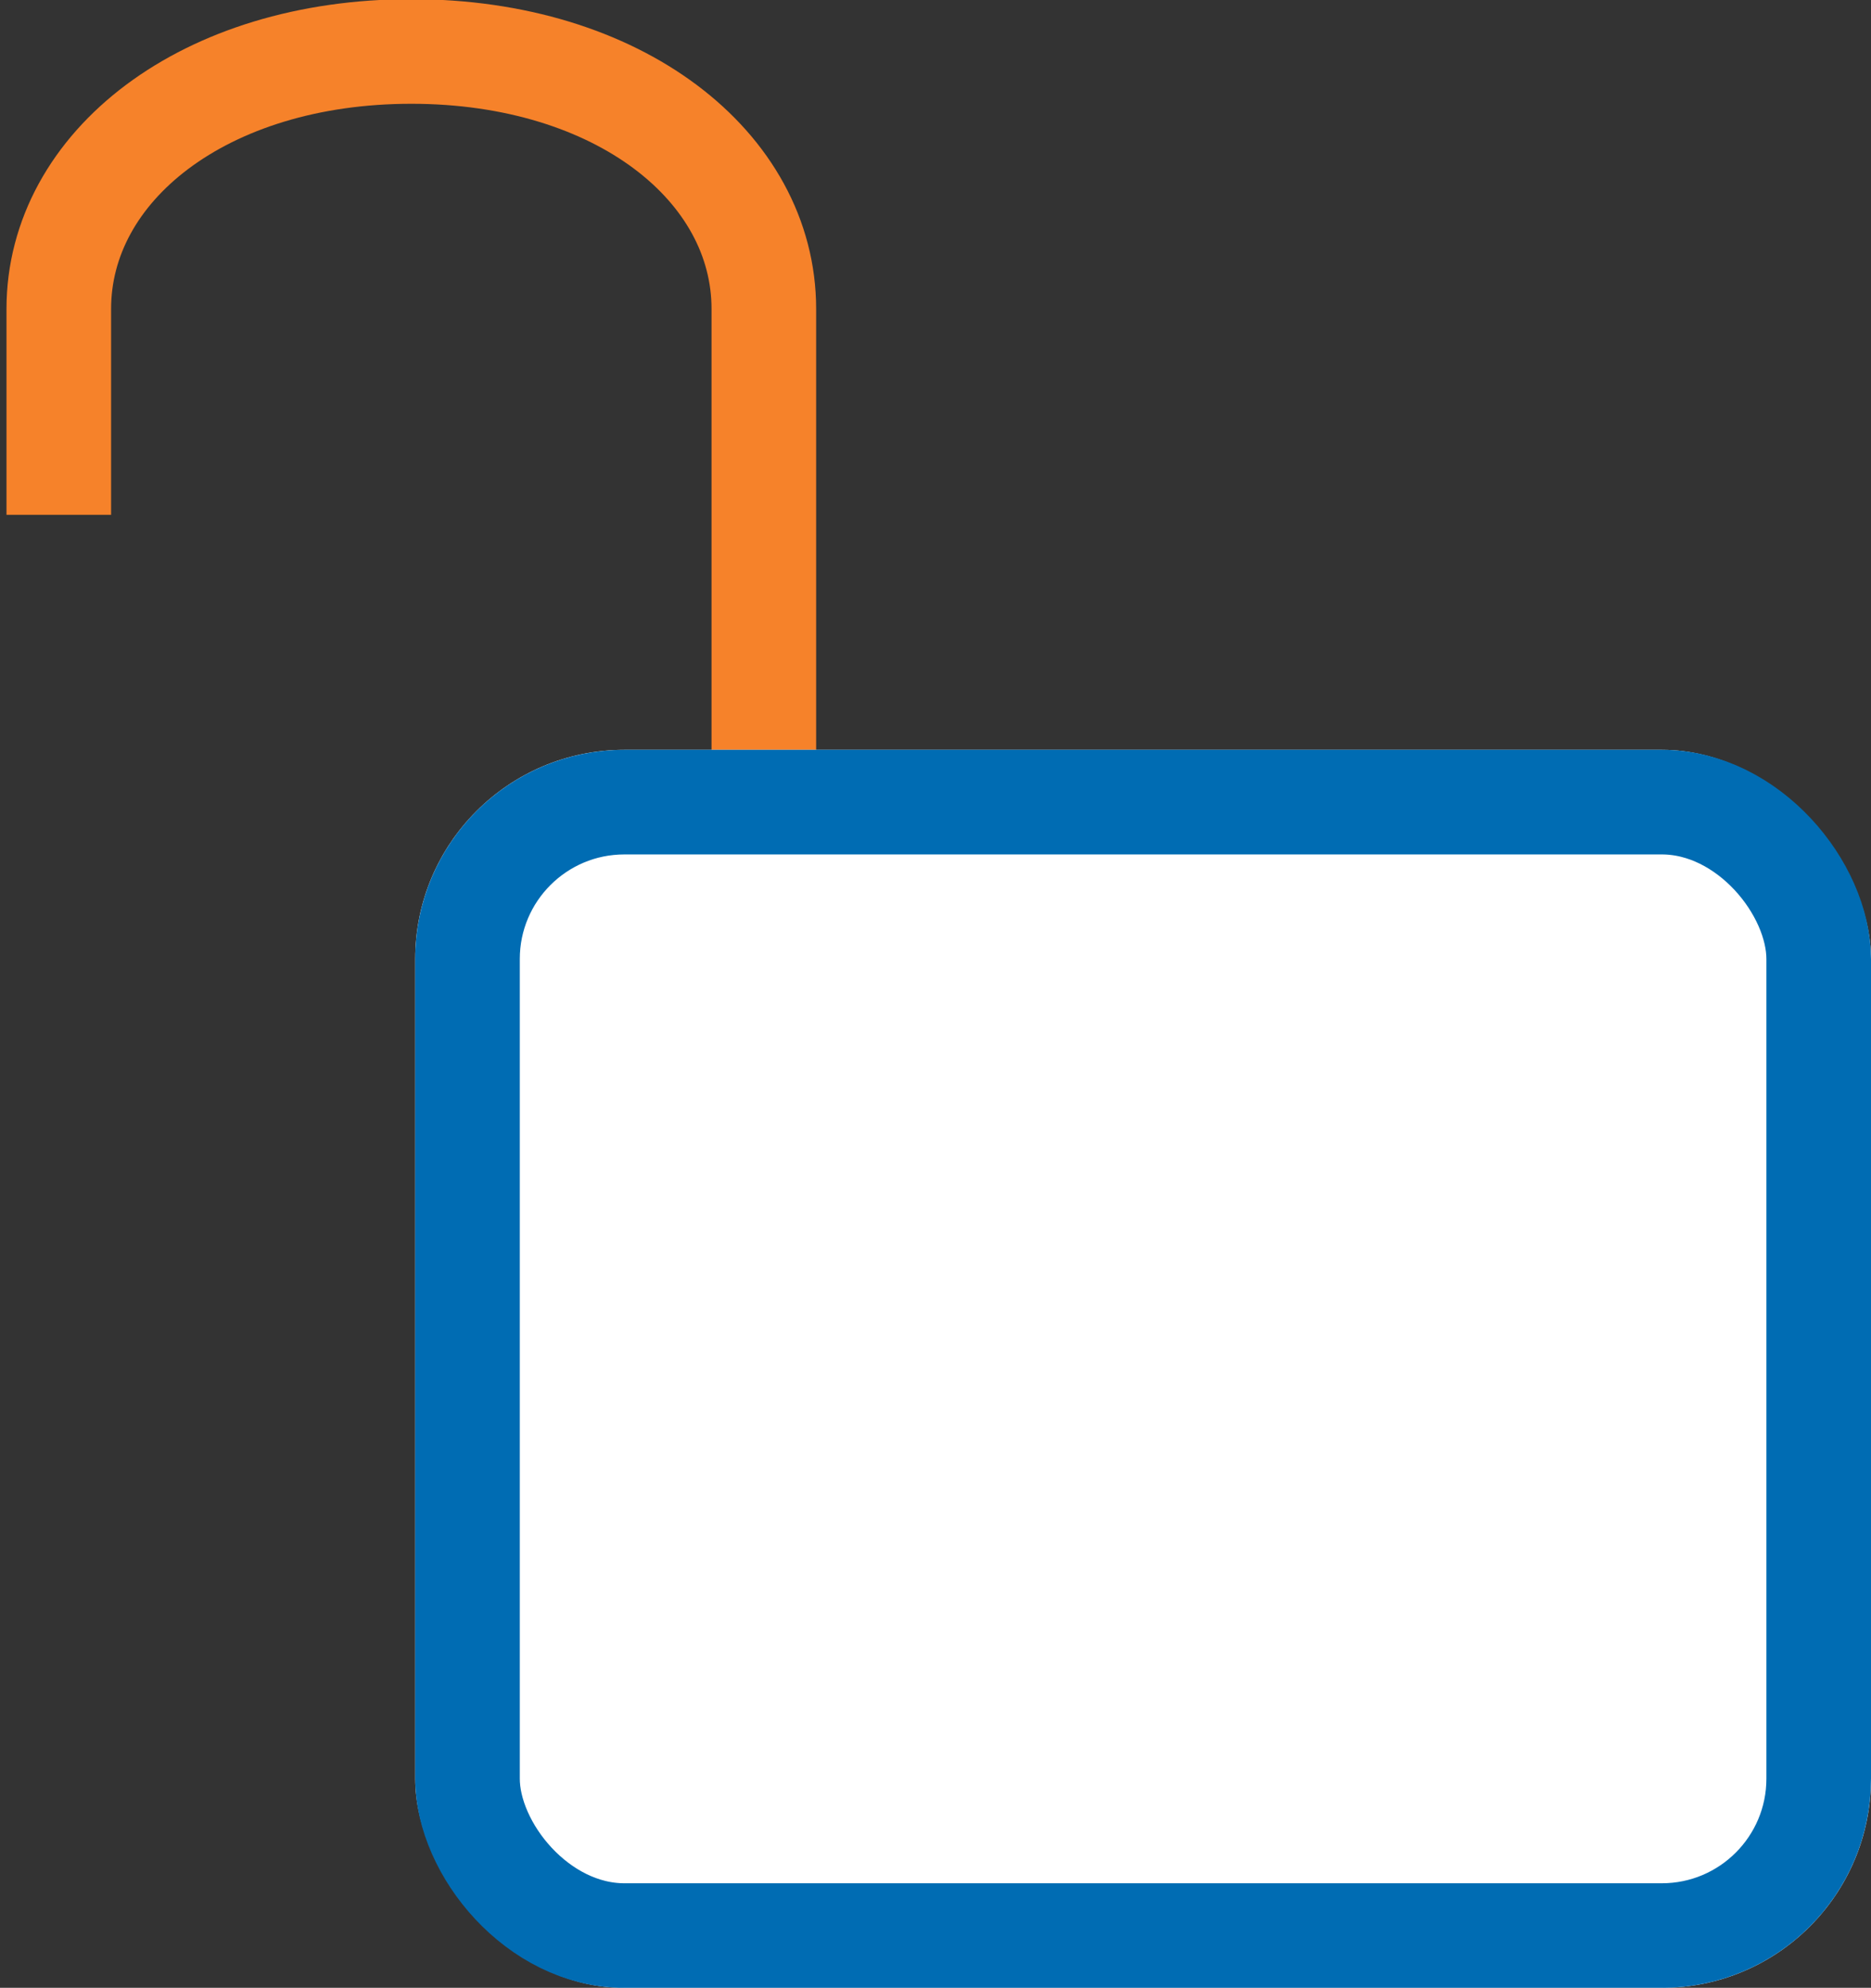 <svg xmlns="http://www.w3.org/2000/svg" xmlns:xlink="http://www.w3.org/1999/xlink" viewBox="0 0 17.886 19"><rect x="0" y="0" width="17.886" height="19" fill="#333333" stroke="none"/><defs><style>.a,.c{fill:none;}.b{clip-path:url(#a);}.c{stroke:#f6822a;}.d{fill:#fff;stroke:#006cb3;}.e{stroke:none;}</style><clipPath id="a"><path class="a" d="M0-8H7.863V-.126H0Z" transform="translate(0 8)"/></clipPath></defs><g transform="translate(-1208.031 -764)"><g transform="translate(1208.031 772)"><g class="b" transform="translate(0 -8)"><g transform="translate(0.562 0.492)"><path class="c" d="M.74-.118V-5.039C.74-6.4-.647-7.5-2.63-7.5S-6-6.4-6-5.039v1.968" transform="translate(6 7.5)"/></g></g></g><g class="d" transform="translate(1212 771.167)"><rect class="e" width="13.917" height="11.834" rx="2"/><rect class="a" x="0.5" y="0.5" width="12.917" height="10.834" rx="1.5"/></g></g></svg>